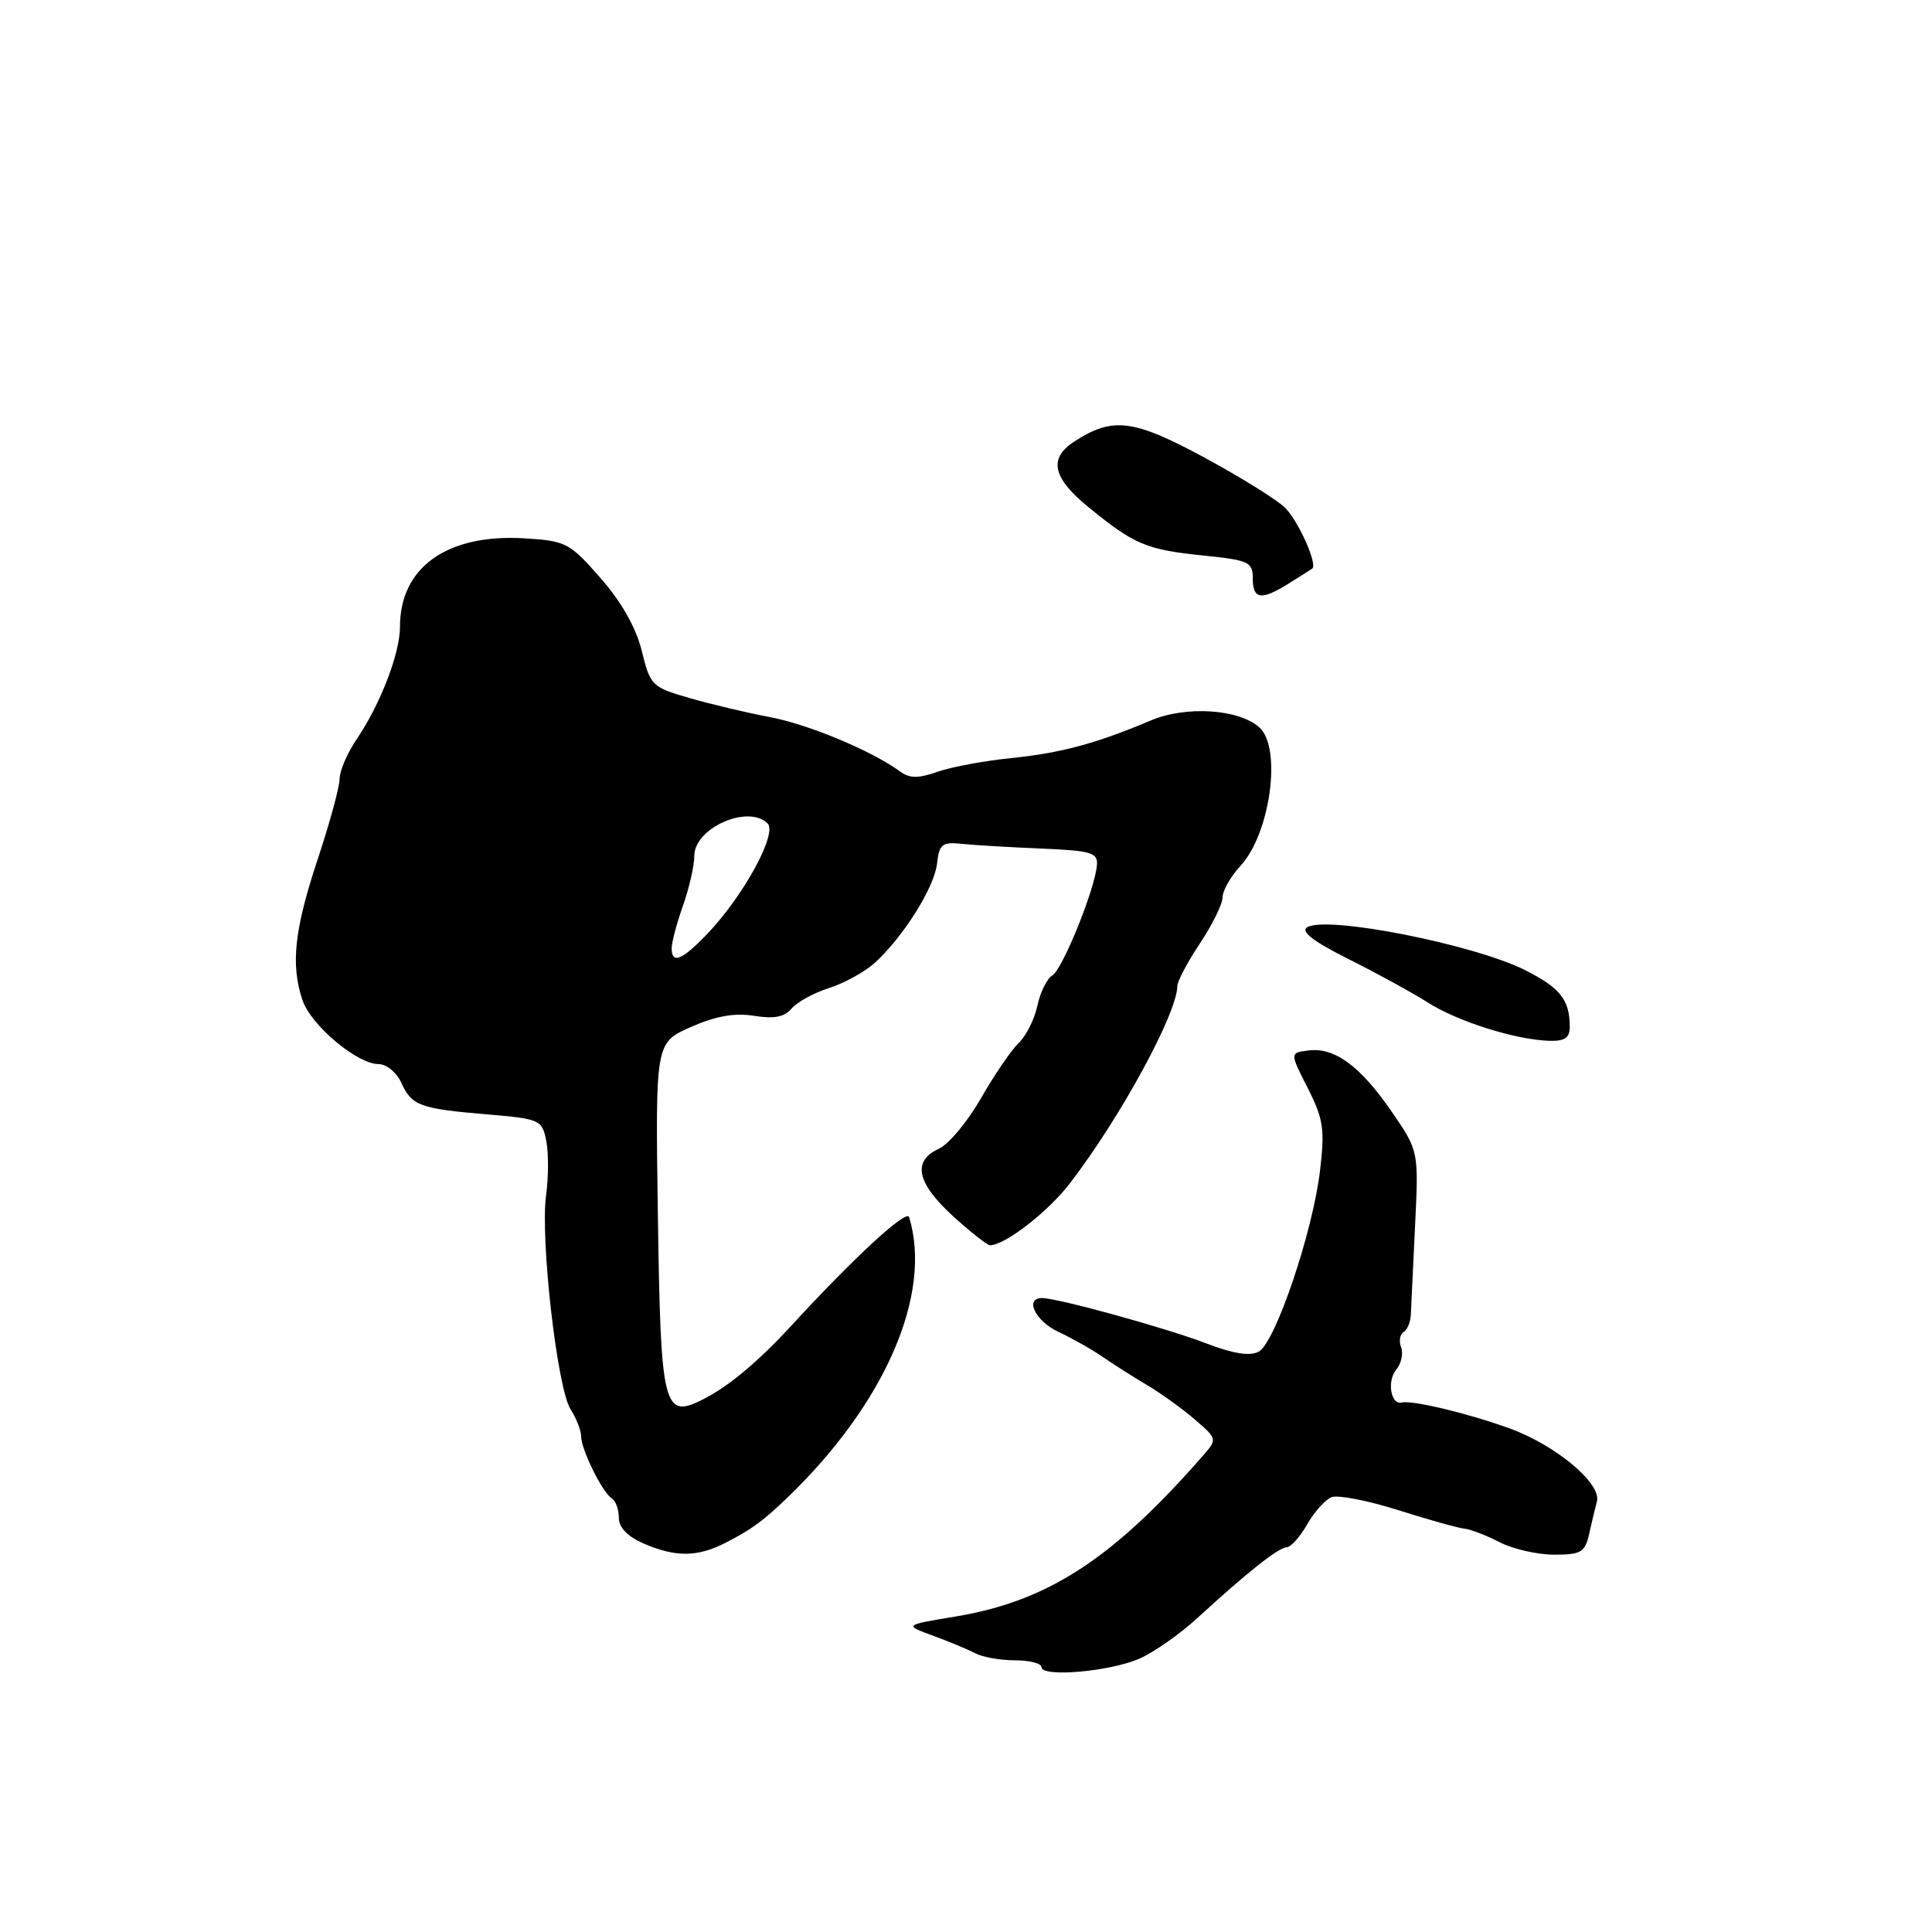 <?xml version="1.0" encoding="UTF-8" standalone="no"?>
<!DOCTYPE svg PUBLIC "-//W3C//DTD SVG 1.1//EN" "http://www.w3.org/Graphics/SVG/1.1/DTD/svg11.dtd" >
<svg xmlns="http://www.w3.org/2000/svg" xmlns:xlink="http://www.w3.org/1999/xlink" version="1.1" viewBox="0 0 256 256">
 <g >
 <path fill="currentColor"
d=" M 151.00 219.77 C 152.93 218.92 156.39 216.49 158.70 214.36 C 165.25 208.35 169.41 205.05 170.50 205.02 C 171.05 205.00 172.27 203.63 173.21 201.98 C 174.16 200.32 175.61 198.70 176.45 198.38 C 177.29 198.06 181.24 198.83 185.24 200.09 C 189.23 201.36 193.18 202.46 194.01 202.55 C 194.85 202.63 196.96 203.45 198.71 204.35 C 200.47 205.26 203.71 206.00 205.93 206.00 C 209.51 206.00 210.03 205.69 210.57 203.25 C 210.91 201.74 211.37 199.80 211.60 198.95 C 212.23 196.57 206.12 191.47 200.00 189.26 C 194.47 187.26 187.17 185.51 185.72 185.84 C 184.29 186.17 183.76 182.99 185.00 181.50 C 185.67 180.69 185.97 179.36 185.66 178.54 C 185.34 177.73 185.49 176.82 185.98 176.51 C 186.47 176.21 186.90 175.18 186.94 174.23 C 186.98 173.28 187.23 168.00 187.50 162.50 C 187.99 152.51 187.99 152.51 184.42 147.32 C 180.24 141.25 176.86 138.76 173.39 139.19 C 170.90 139.50 170.90 139.50 173.28 144.17 C 175.36 148.27 175.56 149.63 174.91 155.11 C 173.96 163.23 168.98 177.92 166.79 179.10 C 165.62 179.73 163.42 179.38 159.79 177.99 C 154.53 175.97 140.15 172.00 138.08 172.00 C 135.71 172.00 137.19 175.06 140.25 176.48 C 142.04 177.32 144.64 178.78 146.04 179.75 C 147.43 180.71 150.09 182.40 151.94 183.50 C 153.80 184.60 156.67 186.66 158.32 188.09 C 161.30 190.66 161.31 190.69 159.41 192.87 C 147.44 206.58 138.83 212.18 126.59 214.20 C 119.78 215.33 119.78 215.33 123.64 216.74 C 125.76 217.52 128.28 218.57 129.24 219.07 C 130.19 219.58 132.55 220.00 134.49 220.00 C 136.42 220.00 138.00 220.41 138.00 220.90 C 138.00 222.29 147.07 221.50 151.00 219.77 Z  M 96.21 204.39 C 99.63 202.63 101.12 201.53 104.35 198.43 C 117.29 185.97 123.58 171.46 120.46 161.27 C 120.13 160.20 113.19 166.59 104.87 175.64 C 100.51 180.38 96.67 183.60 93.35 185.32 C 87.88 188.15 87.55 186.83 87.17 160.93 C 86.84 138.17 86.84 138.17 91.53 136.09 C 94.83 134.63 97.32 134.19 99.91 134.60 C 102.57 135.03 103.95 134.76 104.88 133.65 C 105.58 132.80 107.81 131.57 109.83 130.93 C 111.85 130.28 114.56 128.80 115.86 127.63 C 119.66 124.19 123.80 117.62 124.16 114.44 C 124.46 111.83 124.83 111.54 127.50 111.82 C 129.15 111.99 133.88 112.27 138.00 112.44 C 144.62 112.72 145.48 112.98 145.35 114.63 C 145.10 117.79 140.79 128.46 139.43 129.26 C 138.73 129.67 137.84 131.47 137.46 133.26 C 137.08 135.04 135.97 137.26 134.99 138.19 C 134.02 139.11 131.77 142.41 129.99 145.51 C 128.22 148.61 125.70 151.64 124.38 152.23 C 120.86 153.84 121.47 156.74 126.25 161.12 C 128.59 163.25 130.81 165.00 131.19 165.00 C 133.16 165.00 138.89 160.56 141.78 156.78 C 148.47 148.07 155.99 134.24 156.00 130.66 C 156.01 130.02 157.35 127.47 159.00 125.00 C 160.65 122.53 161.99 119.78 162.00 118.90 C 162.00 118.01 163.07 116.14 164.37 114.73 C 168.32 110.47 169.88 99.10 166.88 96.39 C 164.17 93.94 157.14 93.49 152.47 95.47 C 145.27 98.52 140.58 99.78 134.00 100.45 C 130.43 100.81 126.02 101.63 124.21 102.27 C 121.65 103.17 120.53 103.16 119.21 102.19 C 115.45 99.45 107.06 95.96 101.93 95.00 C 98.94 94.44 94.18 93.31 91.35 92.49 C 86.38 91.05 86.16 90.84 85.04 86.25 C 84.28 83.17 82.36 79.77 79.57 76.59 C 75.47 71.91 75.00 71.67 69.47 71.33 C 59.25 70.72 53.00 75.17 53.00 83.04 C 53.00 86.57 50.42 93.27 47.30 97.89 C 46.03 99.75 45.00 102.14 45.00 103.20 C 45.00 104.25 43.70 109.03 42.11 113.81 C 39.00 123.19 38.50 127.79 40.07 132.50 C 41.19 135.85 47.32 141.00 50.18 141.00 C 51.21 141.00 52.54 142.10 53.16 143.44 C 54.56 146.52 55.61 146.91 64.55 147.66 C 71.56 148.26 71.83 148.38 72.38 151.16 C 72.70 152.74 72.69 155.98 72.36 158.36 C 71.57 164.14 73.83 183.93 75.59 186.71 C 76.37 187.93 77.00 189.55 77.00 190.31 C 77.00 192.06 79.82 197.77 81.06 198.54 C 81.58 198.86 82.00 200.01 82.00 201.11 C 82.00 202.40 83.15 203.59 85.25 204.51 C 89.54 206.37 92.43 206.34 96.21 204.39 Z  M 208.00 136.08 C 208.00 132.50 206.76 130.91 202.13 128.57 C 195.29 125.12 175.77 121.28 173.20 122.87 C 172.30 123.43 174.05 124.76 178.70 127.09 C 182.44 128.96 187.16 131.55 189.18 132.83 C 193.13 135.35 200.79 137.77 205.25 137.91 C 207.33 137.98 208.00 137.53 208.00 136.08 Z  M 170.79 77.30 C 172.28 76.37 173.66 75.49 173.87 75.35 C 174.63 74.83 172.08 69.08 170.28 67.28 C 169.24 66.24 164.41 63.24 159.54 60.60 C 150.14 55.53 147.40 55.20 142.30 58.54 C 138.90 60.76 139.48 63.34 144.25 67.22 C 150.30 72.16 151.90 72.83 159.35 73.60 C 165.48 74.22 166.00 74.46 166.00 76.64 C 166.00 79.44 167.12 79.60 170.79 77.30 Z  M 89.00 125.63 C 89.00 124.87 89.67 122.34 90.50 120.00 C 91.33 117.66 92.00 114.69 92.00 113.40 C 92.00 109.71 99.15 106.55 101.71 109.11 C 103.04 110.44 98.53 118.71 93.71 123.75 C 90.36 127.25 89.00 127.80 89.00 125.63 Z "/>
</g>
</svg>